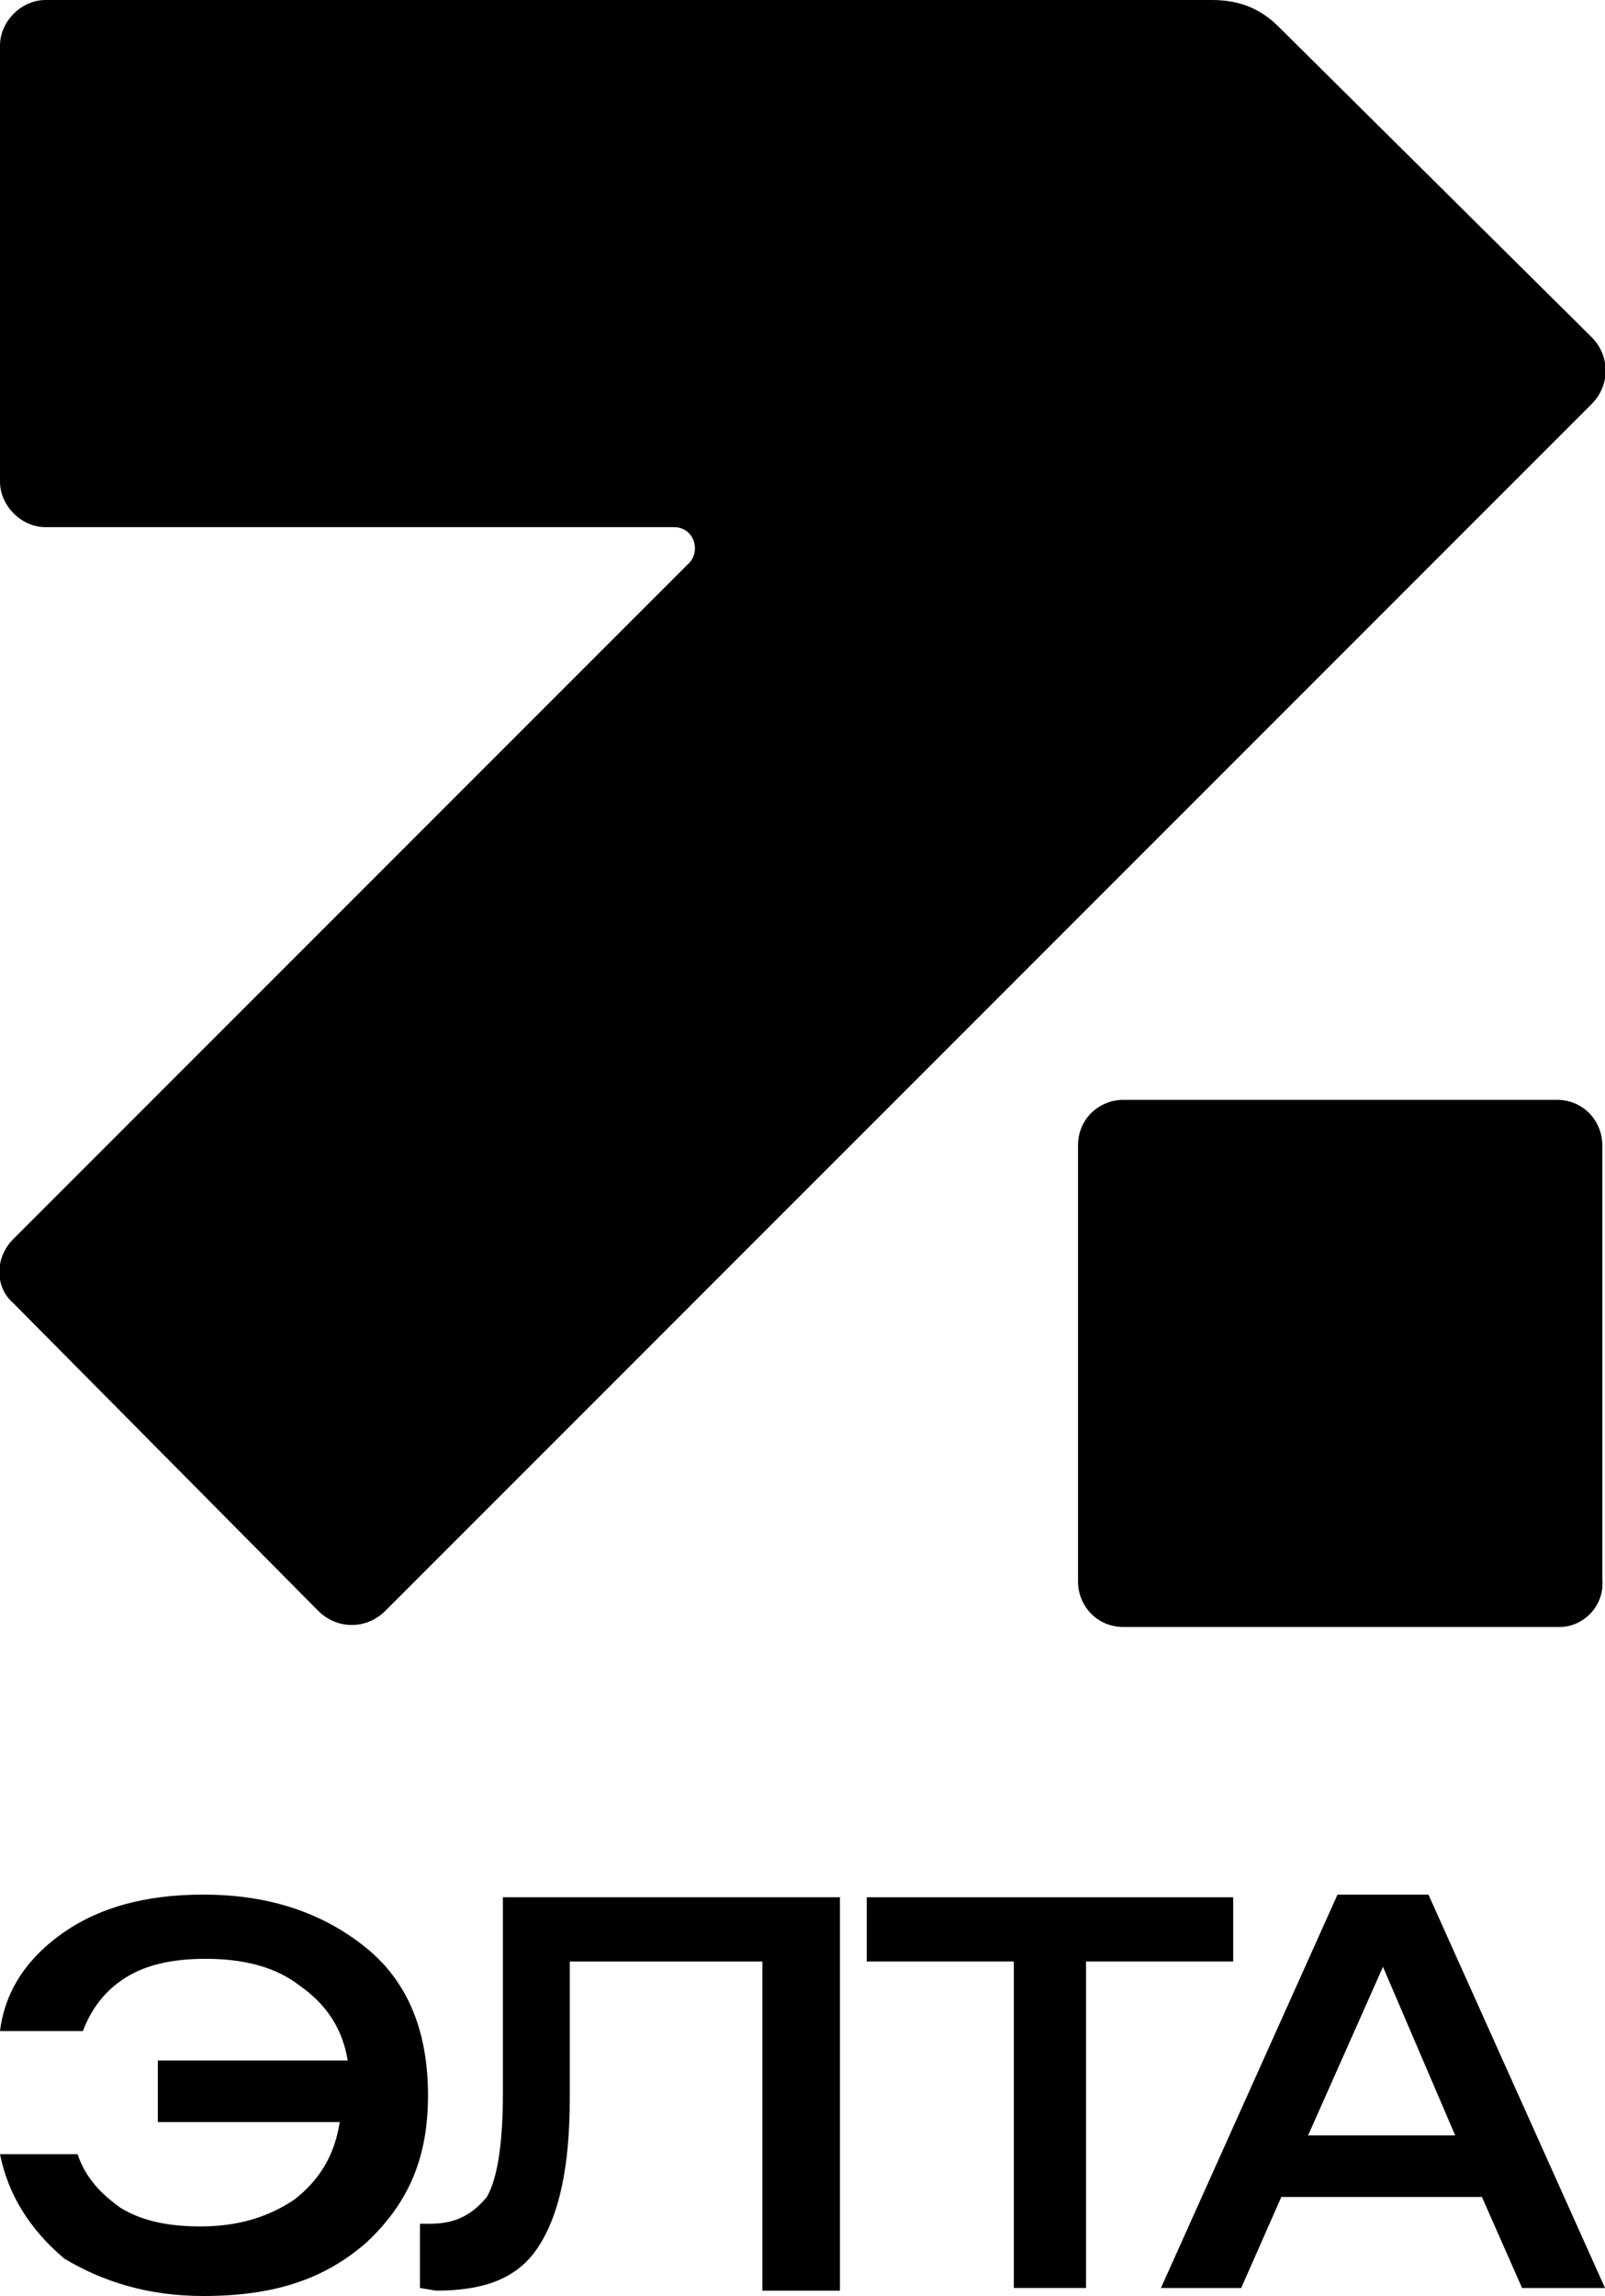 <?xml version="1.0" encoding="utf-8"?>
<!-- Generator: Adobe Illustrator 22.0.0, SVG Export Plug-In . SVG Version: 6.00 Build 0)  -->
<svg version="1.1" id="logotype_1_" xmlns="http://www.w3.org/2000/svg" xmlns:xlink="http://www.w3.org/1999/xlink" x="0px"
	 y="0px" viewBox="0 0 60 85.8" style="enable-background:new 0 0 60 85.8;" xml:space="preserve">
<style type="text/css">
	.st0{opacity:0;}
</style>
<g class="st0">
	<path d="M5.9,76.9h6.6c-0.5-2.2-2.3-3.5-5-3.5c-2.4,0-3.9,1-4.4,2.6H0c0.5-3.1,3.5-5.2,7.5-5.2c5,0,8.3,3,8.3,7.4
		c0,4.5-3.3,7.4-8.3,7.4c-4.1,0-7.1-2.1-7.5-5.2h3.1C3.6,82,5.2,83,7.6,83c2.7,0,4.5-1.4,4.9-3.6H5.9V76.9z"/>
	<path d="M15.4,82.8h0.5c1.7,0,2.5-0.9,2.5-4.7v-7.2h12.7v14.5H28V73.6h-6.7v4.8c0,5.2-1.6,7.1-5.1,7.1h-0.8
		C15.4,85.5,15.4,82.8,15.4,82.8z"/>
	<path d="M37.3,73.6H32v-2.7h13.6v2.7h-5.3v11.8h-3.1L37.3,73.6L37.3,73.6z"/>
	<path d="M49.9,70.9h3.7L60,85.4h-3.4l-1.4-3.2h-7.1l-1.3,3.2h-3.3L49.9,70.9z M54.1,79.8l-2.5-5.9l-2.5,5.9H54.1z"/>
</g>
<g>
	<path d="M5.9,79.3V77H13c-0.2-1.2-0.8-2.1-1.8-2.8c-0.9-0.7-2.1-1-3.5-1c-1.2,0-2.2,0.2-3,0.7s-1.3,1.2-1.6,2H0
		c0.2-1.6,1.1-2.8,2.4-3.7c1.3-0.9,3-1.4,5.2-1.4c2.5,0,4.5,0.7,6.1,2S16,76,16,78.3s-0.7,4-2.3,5.5c-1.6,1.4-3.5,2-6.1,2
		c-2,0-3.7-0.5-5.2-1.4C1.1,83.3,0.3,82,0,80.5h2.9c0.3,0.9,0.9,1.5,1.6,2c0.8,0.5,1.8,0.7,3,0.7c1.5,0,2.6-0.4,3.5-1
		c0.9-0.7,1.5-1.6,1.7-2.9L5.9,79.3L5.9,79.3z"/>
	<path d="M15.7,85.5v-2.4h0.4c1,0,1.6-0.4,2.1-1c0.4-0.7,0.6-2,0.6-3.9v-7.3h12.6v14.7h-2.9V73.3h-7.2v5.1c0,2.6-0.4,4.4-1.2,5.6
		s-2.1,1.6-3.8,1.6L15.7,85.5L15.7,85.5z"/>
	<path d="M37.9,85.5V73.3h-5.5v-2.4h13.7v2.4h-5.5v12.2H37.9z"/>
	<path d="M43.4,85.5L50,70.8h3.4L60,85.5h-3.1l-1.5-3.4h-7.5l-1.5,3.4H43.4z M48.9,79.8h5.5l-2.7-6.3L48.9,79.8z"/>
</g>
<g class="st0">
	<path d="M58.8,27.8L22.9,40.1c-2.3,0.8-4.7,0.8-7,0L1.3,35.3C0.6,35,0,34.3,0,33.6v18.9c0,0.8,0.5,1.5,1.2,1.7l14.7,4.9
		c2.3,0.8,4.7,0.7,7,0l35.9-12.4c0.7-0.3,1.2-0.9,1.2-1.7V26C60,26.8,59.5,27.5,58.8,27.8z"/>
	<path d="M58.7,5.5L44,0.6c-2.3-0.8-4.7-0.7-7,0L1.2,12.9C0.5,13.1,0,13.8,0,14.6v18.9c0-0.8,0.5-1.5,1.2-1.7L37,19.4
		c2.3-0.8,4.7-0.8,7,0l14.7,4.9c0.7,0.3,1.3,1,1.3,1.7V7.2C59.9,6.4,59.4,5.7,58.7,5.5z"/>
</g>
<g>
	<path d="M58.3,60.8H42c-1,0-1.7-0.8-1.7-1.7V42.8c0-1,0.8-1.7,1.7-1.7h16.2c1,0,1.7,0.8,1.7,1.7V59C60,60,59.2,60.8,58.3,60.8z"/>
	<path d="M1.7,19.7h23.5c0.7,0,1,0.8,0.6,1.3L0.5,46.3c-0.7,0.7-0.7,1.8,0,2.4l11.4,11.5c0.7,0.7,1.8,0.7,2.5,0l45.1-45.1
		c0.7-0.7,0.7-1.8,0-2.5L47.8,1c-0.7-0.7-1.5-1-2.5-1H1.7C0.8,0,0,0.8,0,1.7V18C0,18.9,0.8,19.7,1.7,19.7z"/>
</g>
</svg>
